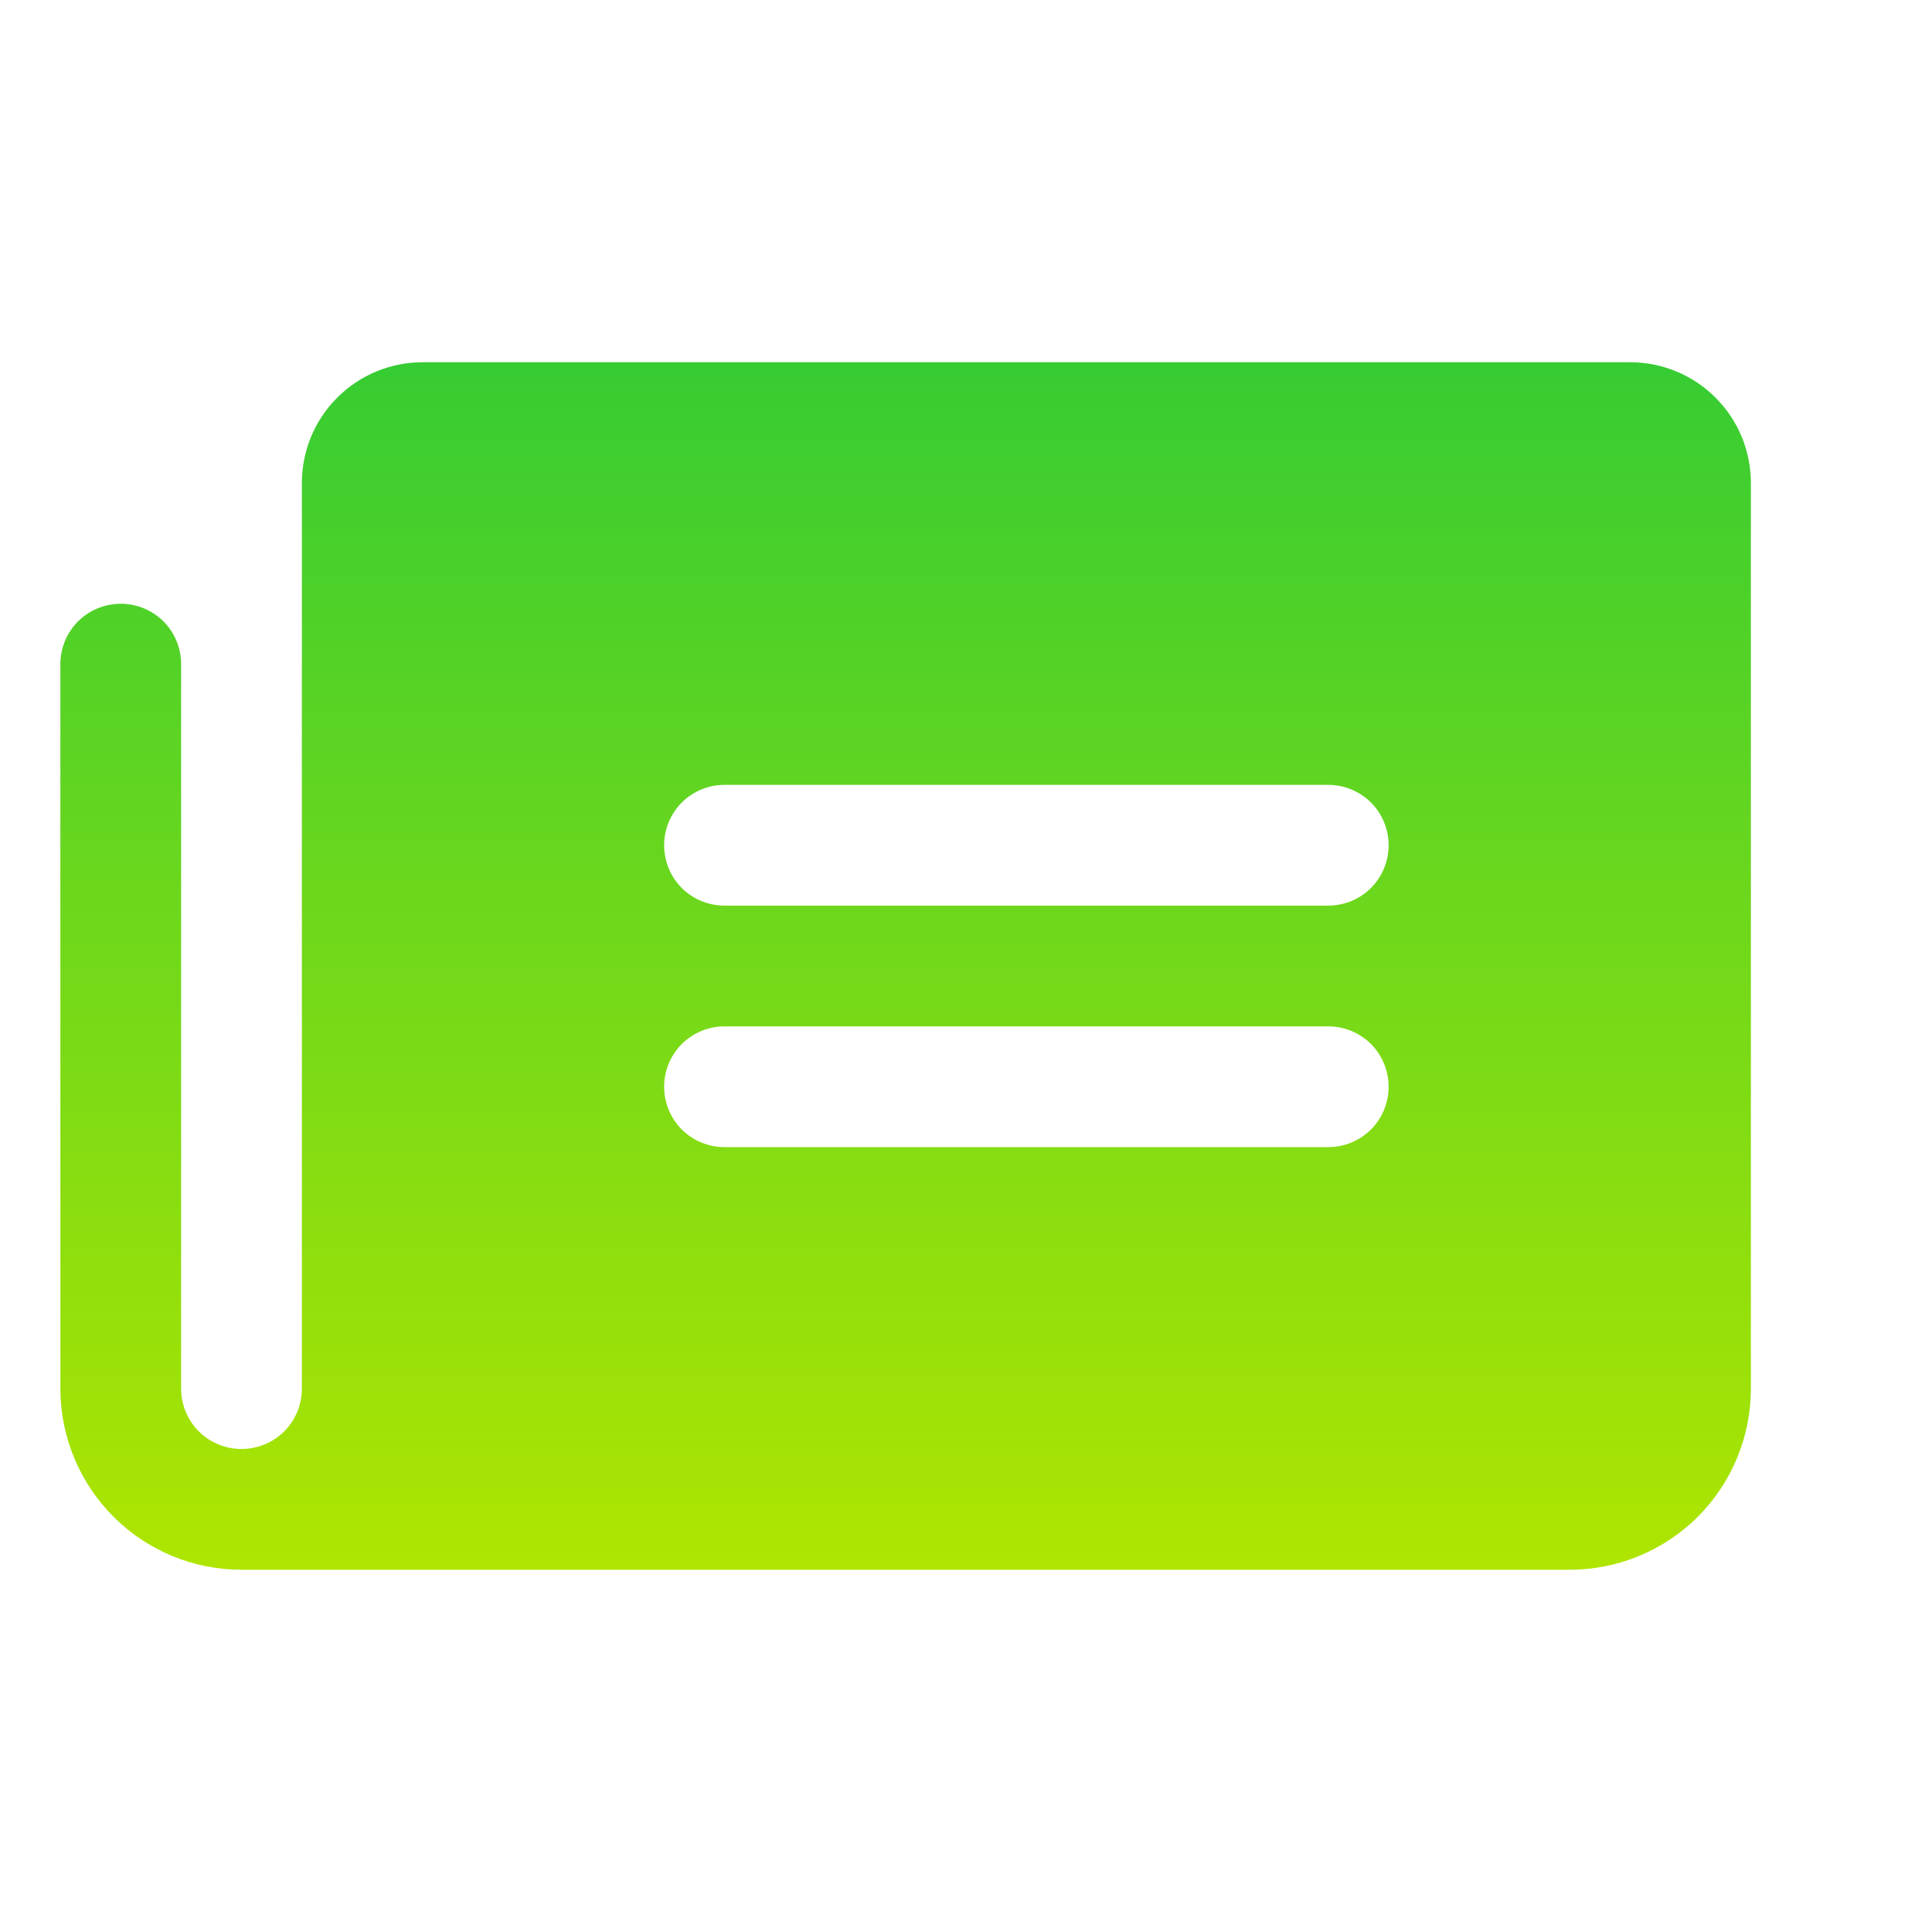 <svg width="16" height="16" viewBox="0 0 16 16" fill="none" xmlns="http://www.w3.org/2000/svg">
<g id="Newspaper">
<path id="Union" d="M13.5 3H3.5C3.235 3 2.98 3.105 2.793 3.293C2.605 3.48 2.5 3.735 2.5 4V11.5C2.5 11.633 2.447 11.76 2.354 11.854C2.26 11.947 2.133 12 2 12C1.867 12 1.74 11.947 1.646 11.854C1.553 11.76 1.5 11.633 1.5 11.5V5.5C1.5 5.367 1.447 5.24 1.354 5.146C1.26 5.053 1.133 5 1 5C0.867 5 0.74 5.053 0.646 5.146C0.553 5.24 0.5 5.367 0.5 5.5V11.507C0.502 11.903 0.661 12.283 0.942 12.563C1.223 12.843 1.603 13 2 13H13C13.398 13 13.779 12.842 14.061 12.561C14.342 12.279 14.5 11.898 14.5 11.5V4C14.5 3.735 14.395 3.48 14.207 3.293C14.02 3.105 13.765 3 13.5 3ZM11 9.5H6C5.867 9.5 5.74 9.447 5.646 9.354C5.553 9.26 5.5 9.133 5.5 9C5.5 8.867 5.553 8.74 5.646 8.646C5.74 8.553 5.867 8.5 6 8.5H11C11.133 8.5 11.26 8.553 11.354 8.646C11.447 8.74 11.5 8.867 11.5 9C11.5 9.133 11.447 9.26 11.354 9.354C11.26 9.447 11.133 9.5 11 9.5ZM11 7.5H6C5.867 7.5 5.74 7.447 5.646 7.354C5.553 7.26 5.5 7.133 5.5 7C5.5 6.867 5.553 6.74 5.646 6.646C5.74 6.553 5.867 6.5 6 6.5H11C11.133 6.5 11.26 6.553 11.354 6.646C11.447 6.74 11.5 6.867 11.5 7C11.5 7.133 11.447 7.26 11.354 7.354C11.26 7.447 11.133 7.5 11 7.5Z" fill="url(#paint0_linear_2655_53470)"/>
</g>
<defs>
<linearGradient id="paint0_linear_2655_53470" x1="7.5" y1="3" x2="7.5" y2="13" gradientUnits="userSpaceOnUse">
<stop stop-color="#36CC33"/>
<stop offset="1" stop-color="#AFE500"/>
</linearGradient>
</defs>
</svg>
